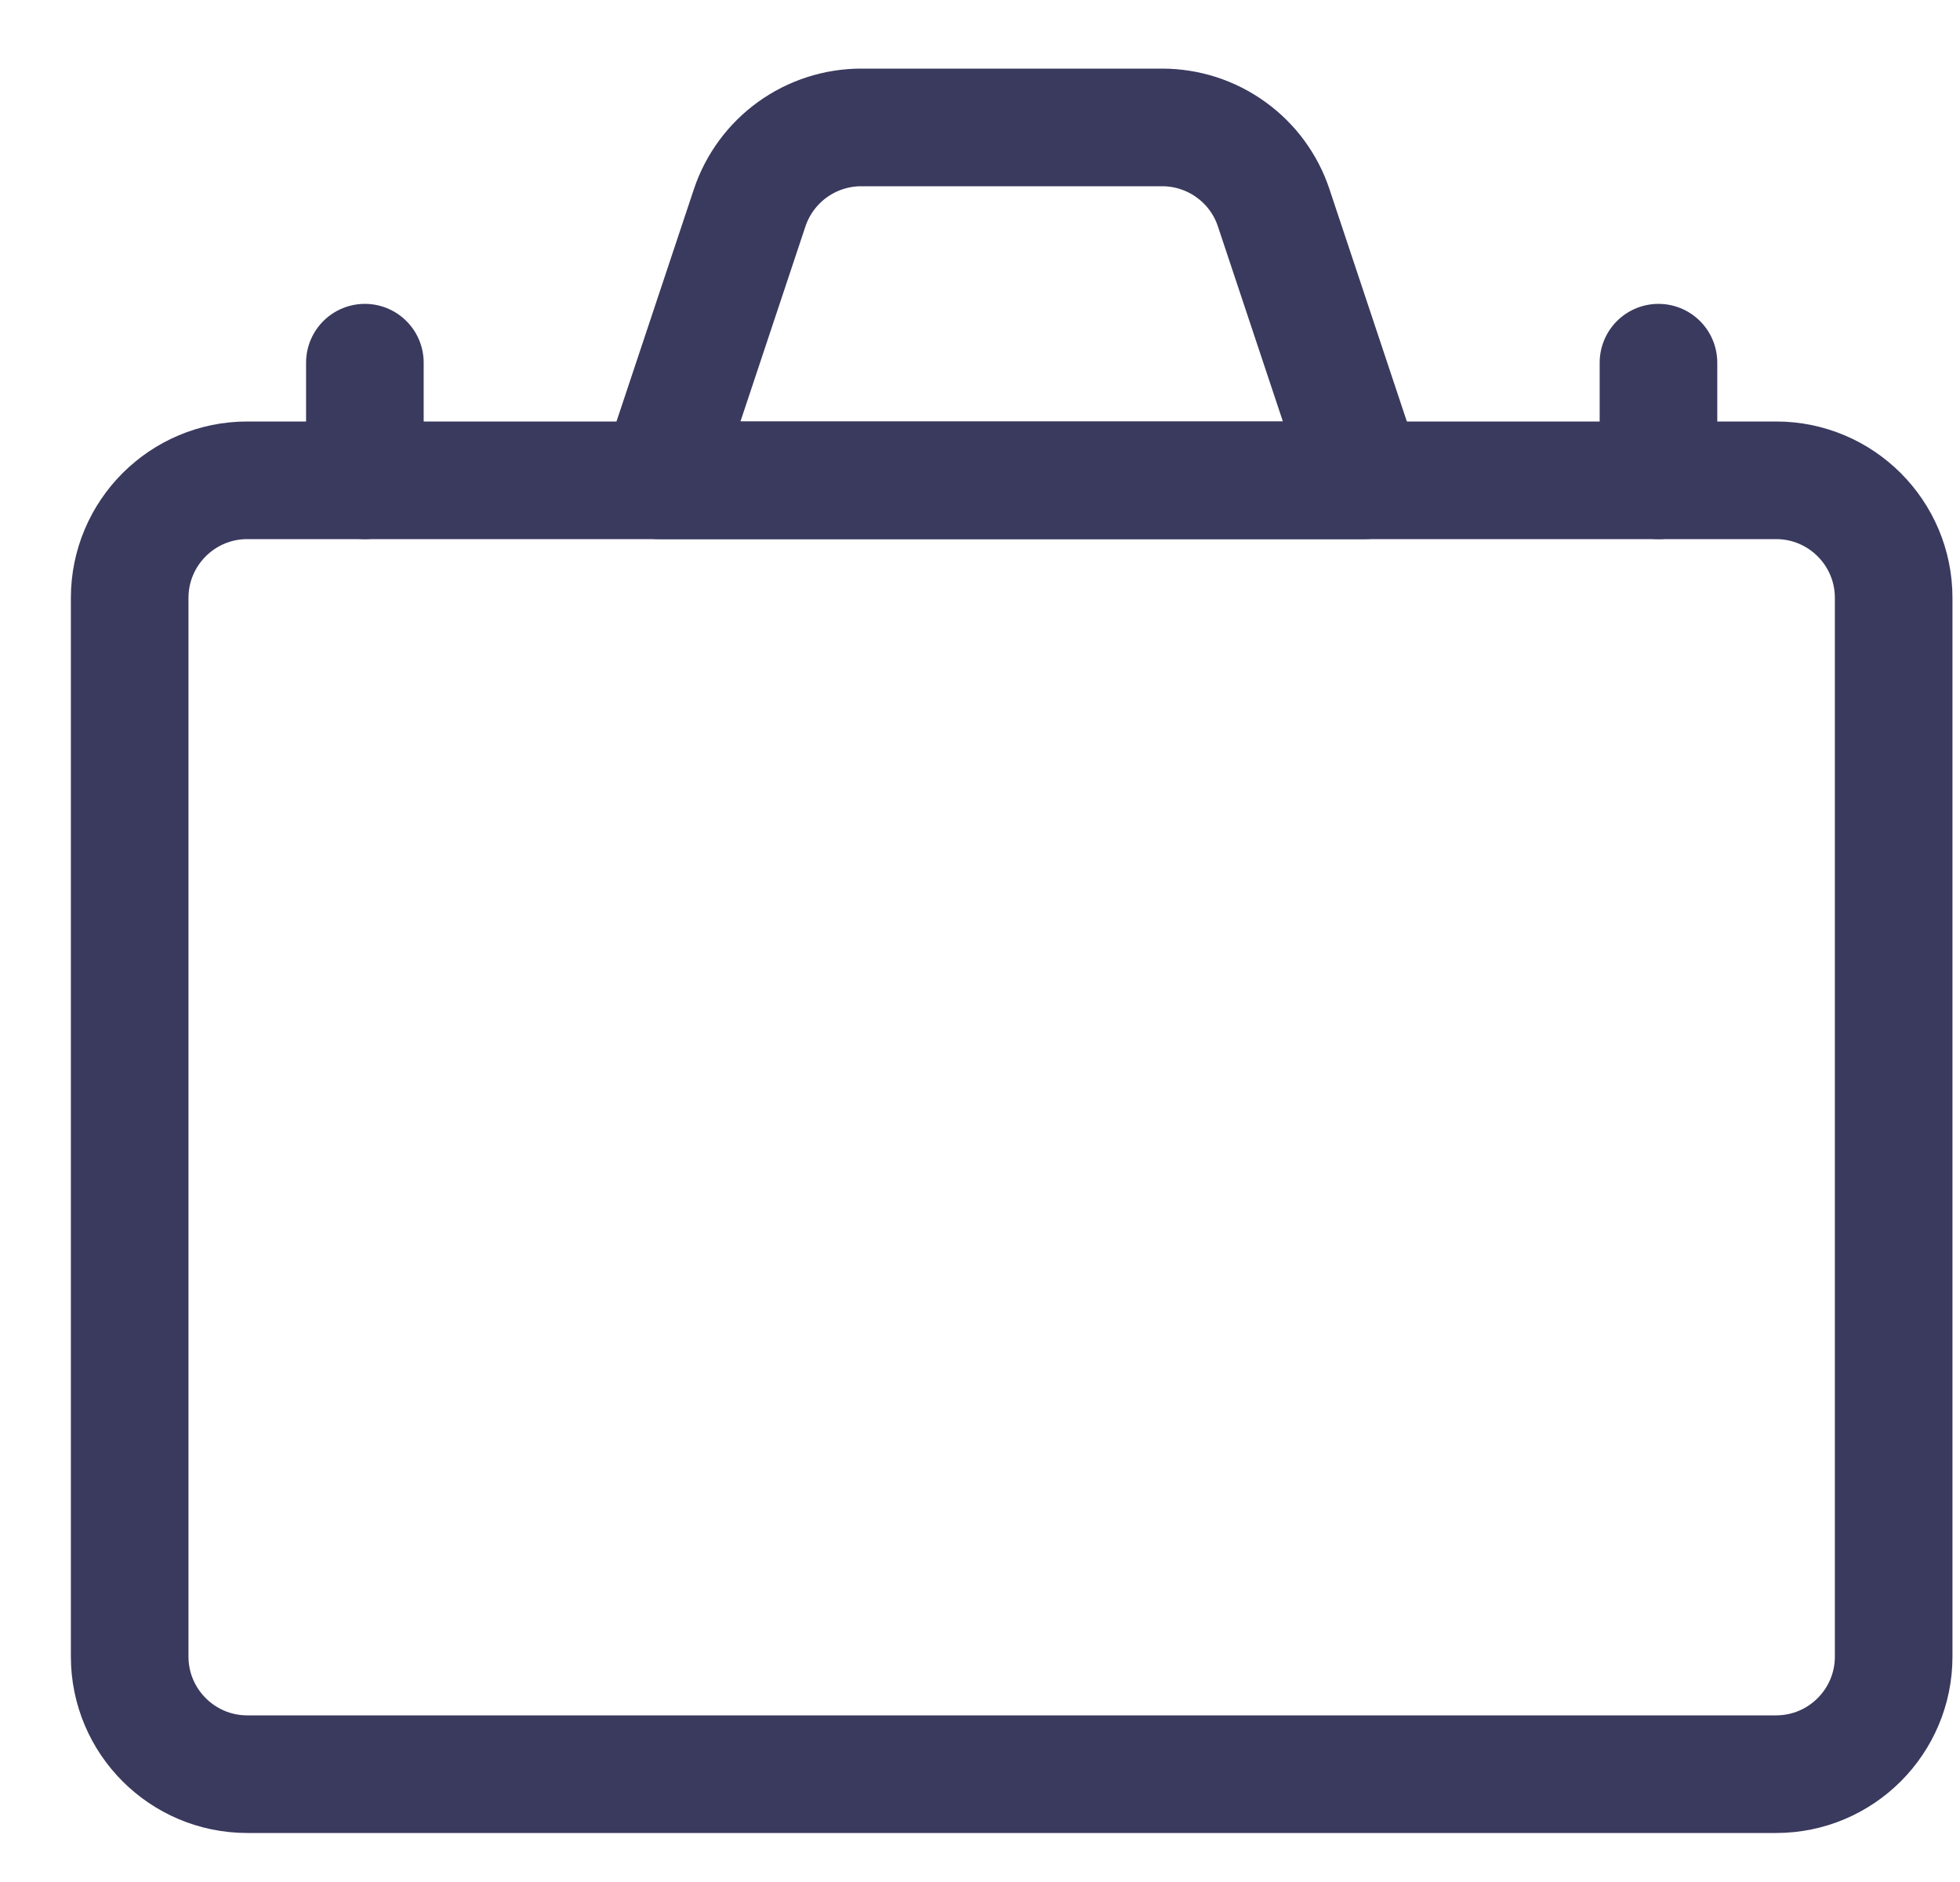 <svg width="25" height="24" viewBox="0 0 25 24" fill="none" xmlns="http://www.w3.org/2000/svg">
<path d="M22.654 6.125H3.154C2.326 6.125 1.654 6.797 1.654 7.625V21.125C1.654 21.953 2.326 22.625 3.154 22.625H22.654C23.483 22.625 24.154 21.953 24.154 21.125V7.625C24.154 6.797 23.483 6.125 22.654 6.125Z" stroke="#3A395E" stroke-width="1.5" stroke-linecap="round" stroke-linejoin="round"/>
<path d="M16.246 2.65C16.147 2.351 15.956 2.092 15.7 1.908C15.445 1.724 15.138 1.625 14.823 1.625H10.985C10.671 1.625 10.364 1.724 10.108 1.908C9.853 2.092 9.662 2.351 9.562 2.65L8.404 6.125H17.404L16.246 2.65Z" stroke="#3A395E" stroke-width="1.5" stroke-linecap="round" stroke-linejoin="round"/>
<path d="M4.654 6.125V4.625" stroke="#3A395E" stroke-width="1.5" stroke-linecap="round" stroke-linejoin="round"/>
<path d="M21.154 6.125V4.625" stroke="#3A395E" stroke-width="1.5" stroke-linecap="round" stroke-linejoin="round"/>
</svg>

